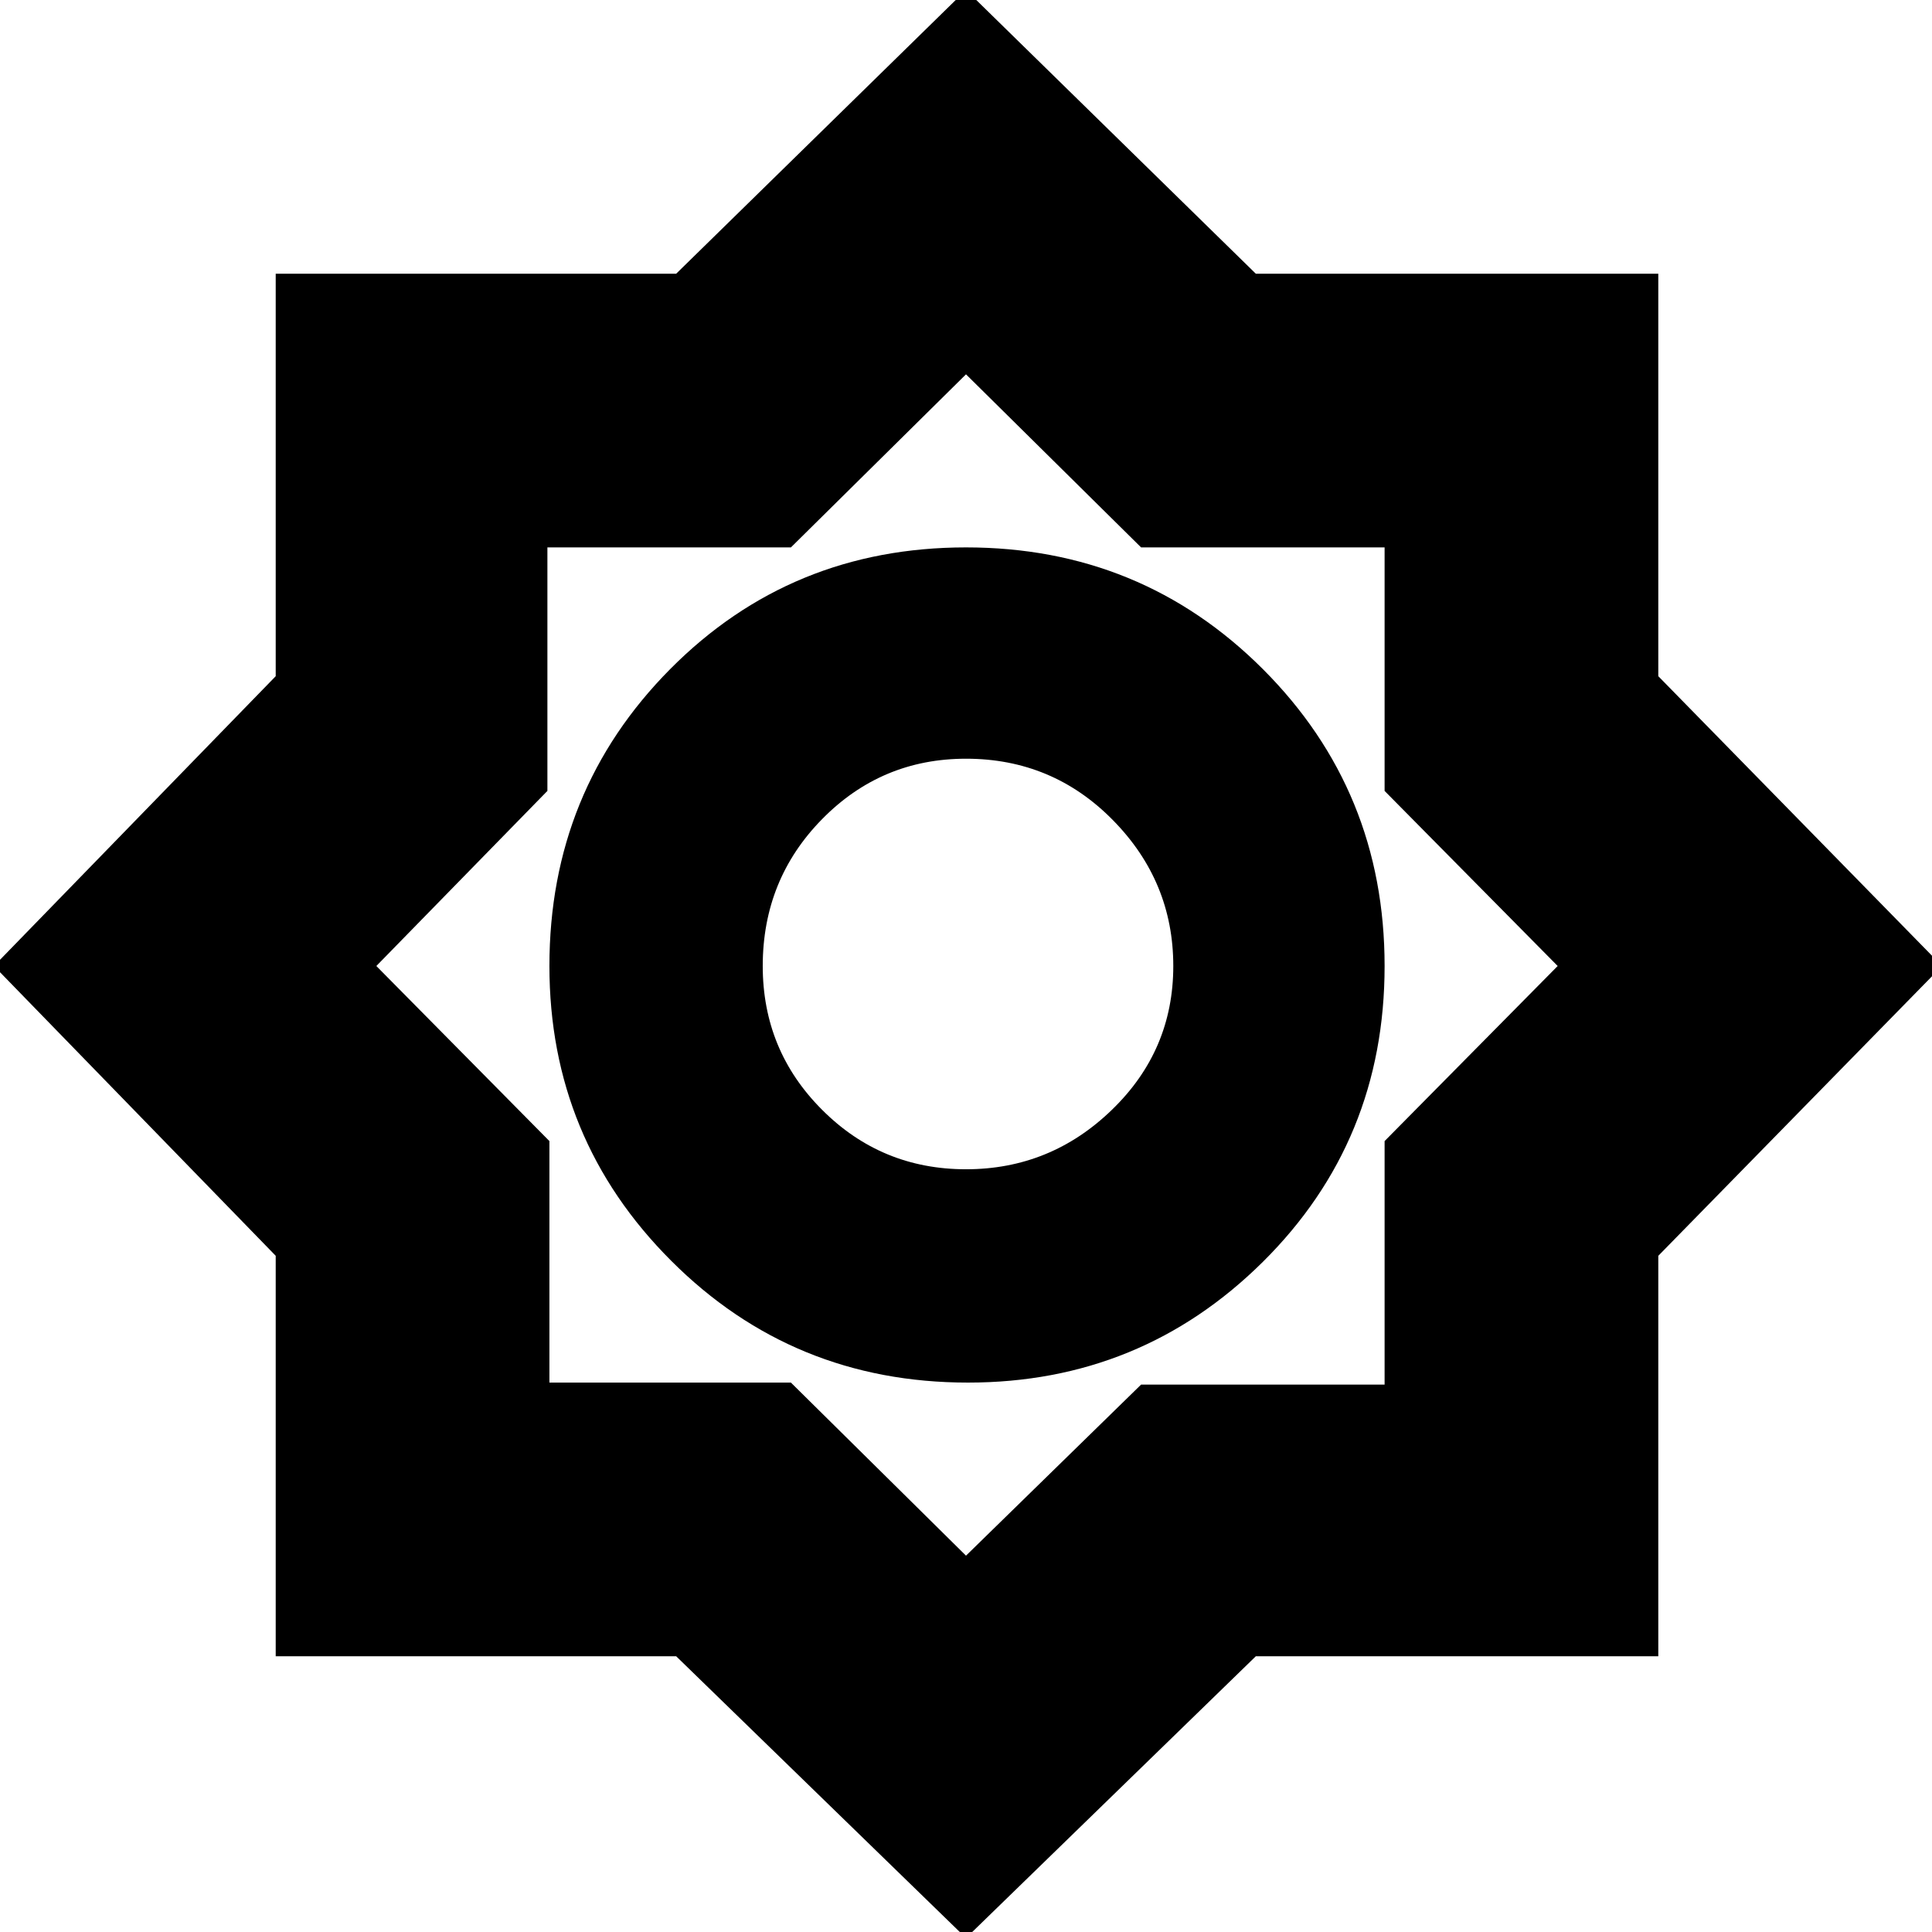 <svg xmlns="http://www.w3.org/2000/svg" height="24" width="24"><path d="M12 24.075 8.4 20.575H3.425V15.6L-0.075 12L3.425 8.4V3.4H8.4L12 -0.125L15.6 3.4H20.6V8.4L24.125 12L20.6 15.6V20.575H15.6ZM12.025 17.175Q14.175 17.175 15.688 15.675Q17.2 14.175 17.2 12Q17.2 9.825 15.688 8.312Q14.175 6.8 12 6.8Q9.825 6.8 8.325 8.312Q6.825 9.825 6.825 12Q6.825 14.15 8.338 15.662Q9.85 17.175 12.025 17.175ZM12 14.525Q10.95 14.525 10.213 13.787Q9.475 13.05 9.475 12Q9.475 10.925 10.213 10.175Q10.95 9.425 12 9.425Q13.075 9.425 13.825 10.188Q14.575 10.95 14.575 12Q14.575 13.05 13.812 13.787Q13.05 14.525 12 14.525ZM12 19.325 14.175 17.2H17.2V14.175L19.35 12L17.2 9.825V6.8H14.175L12 4.65L9.825 6.8H6.8V9.825L4.675 12L6.825 14.175V17.175H9.825ZM12.025 11.975Z"/></svg>